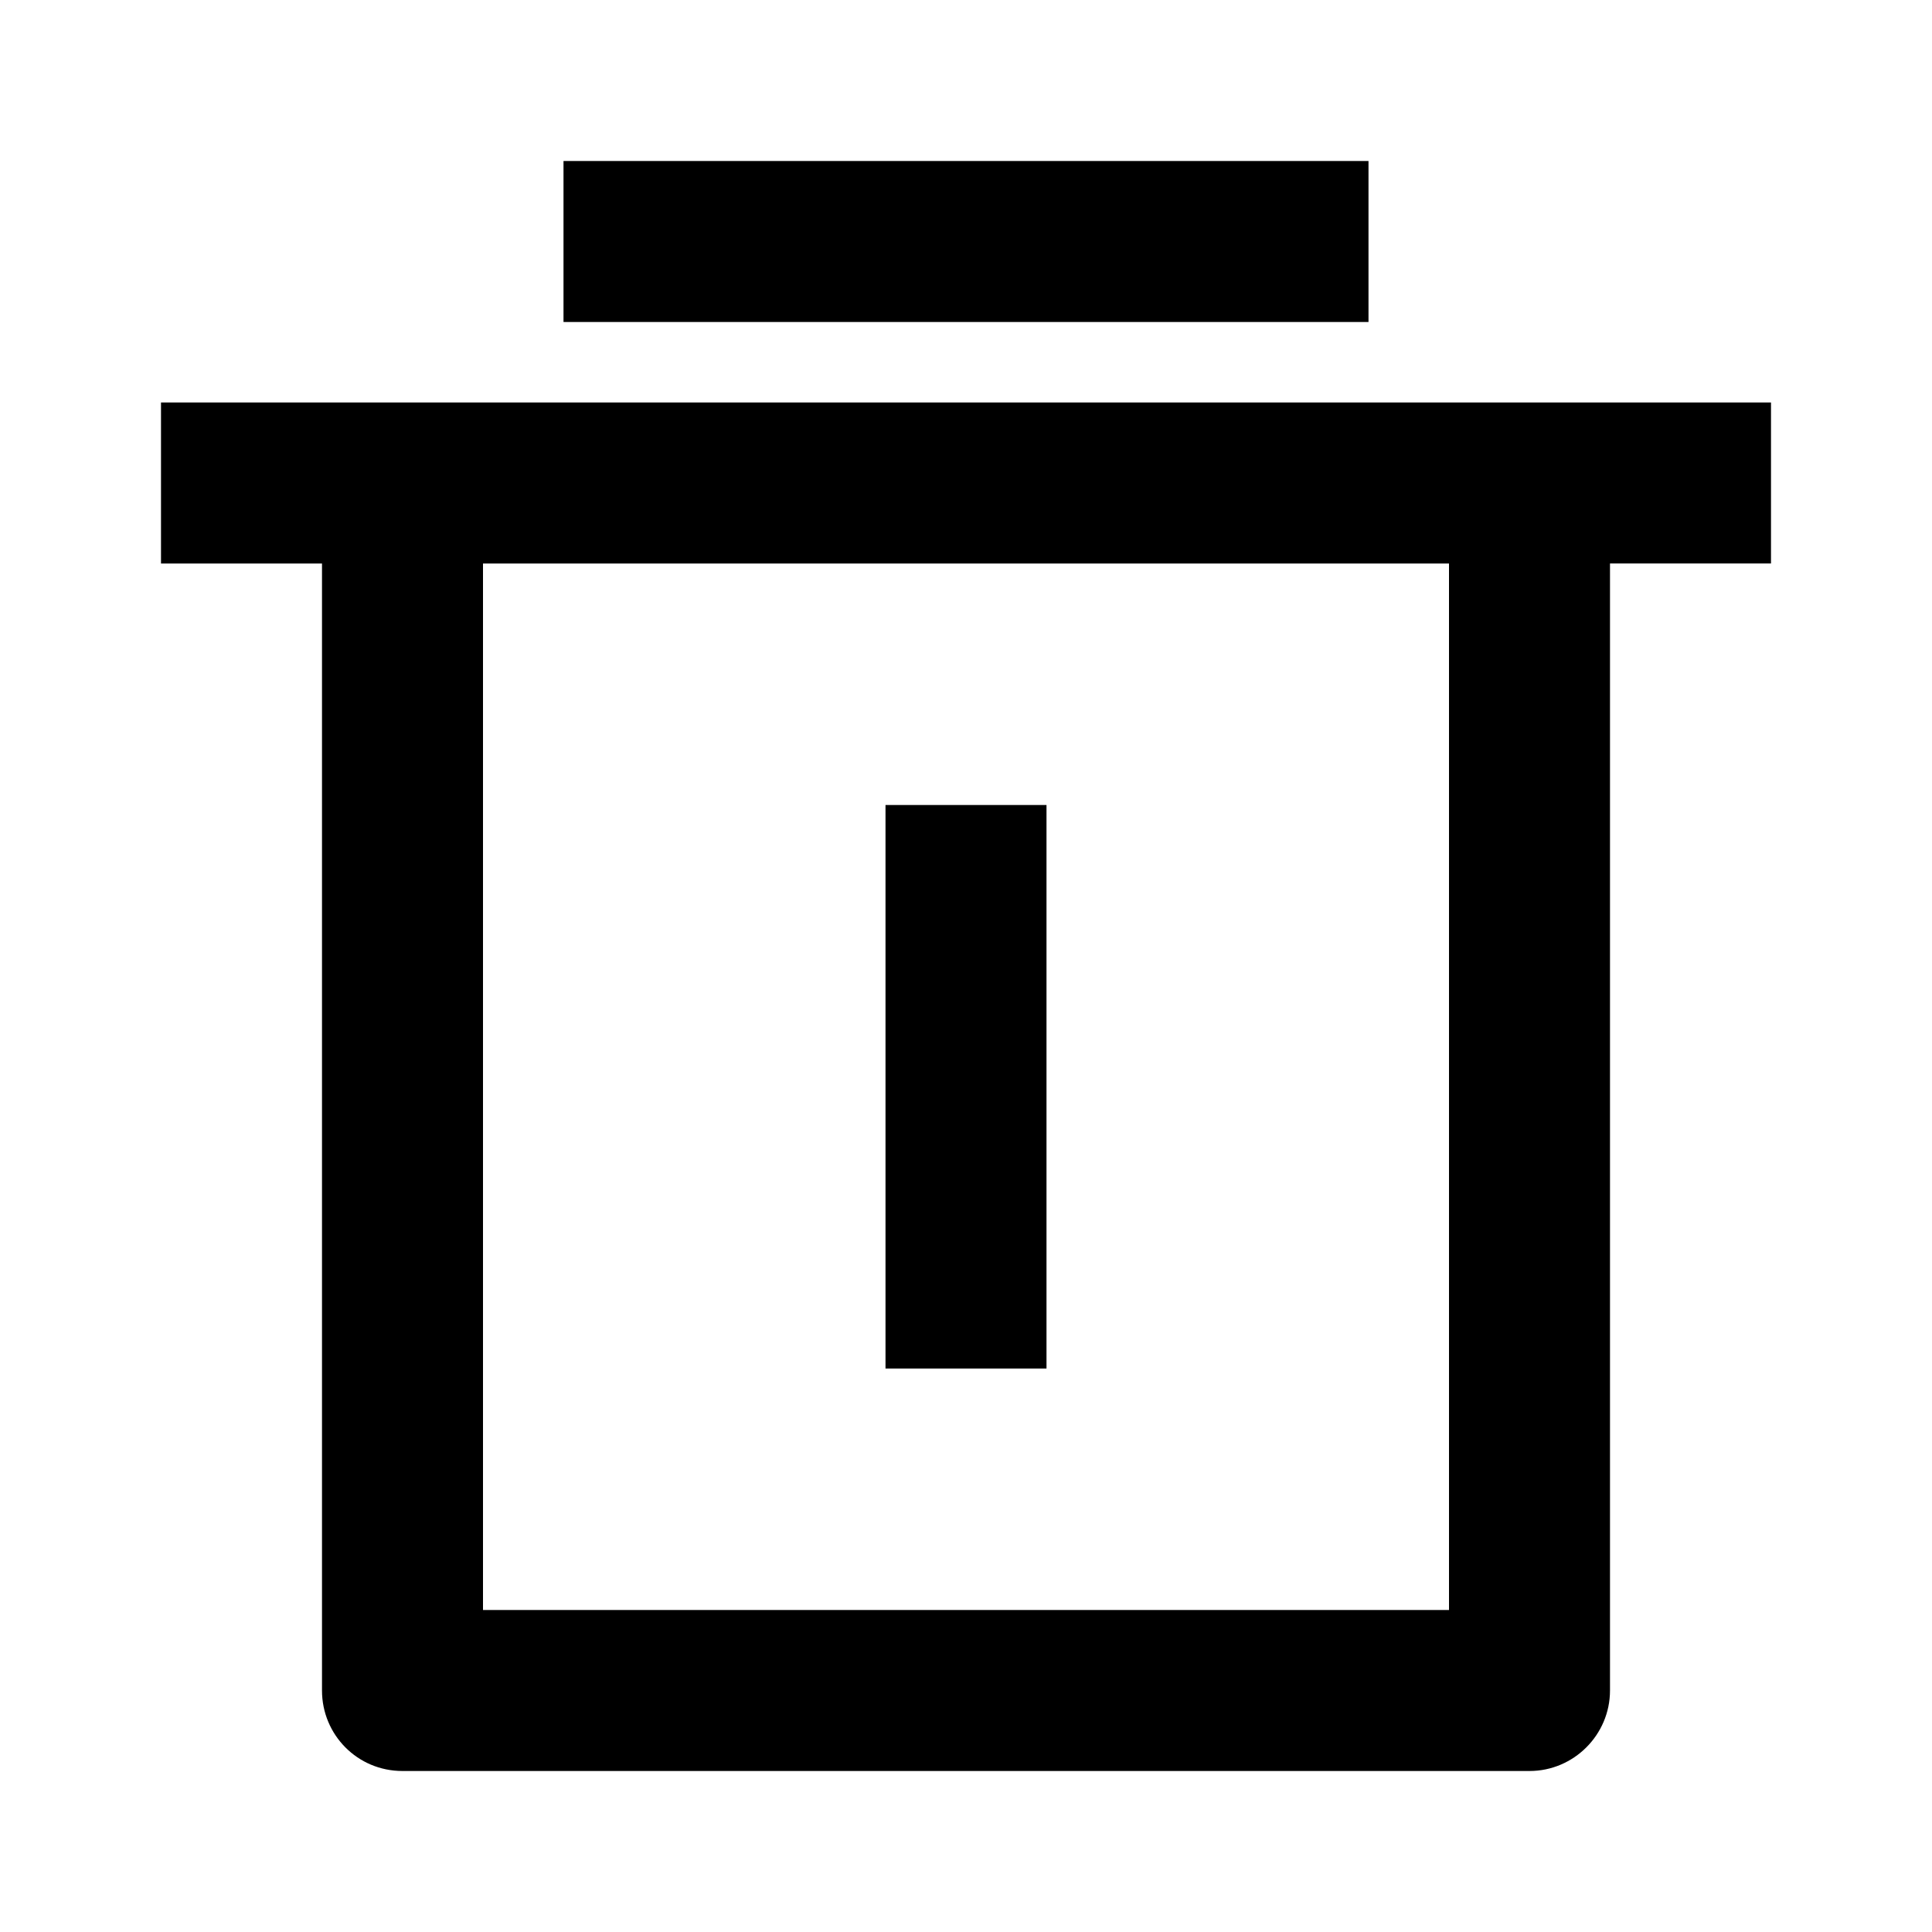 <svg viewBox="0 0 24 24" xmlns="http://www.w3.org/2000/svg"><path fill="none" d="M0 0h24v24H0Z"/><path d="M20 7v14 0c0 .55-.45 1-1 1H5v0c-.56 0-1-.45-1-1V7H2V5h20v2h-2ZM6 7v13h12V7H6Zm1-5h10v2H7V2Zm4 8h2v7h-2v-7Z"/></svg>